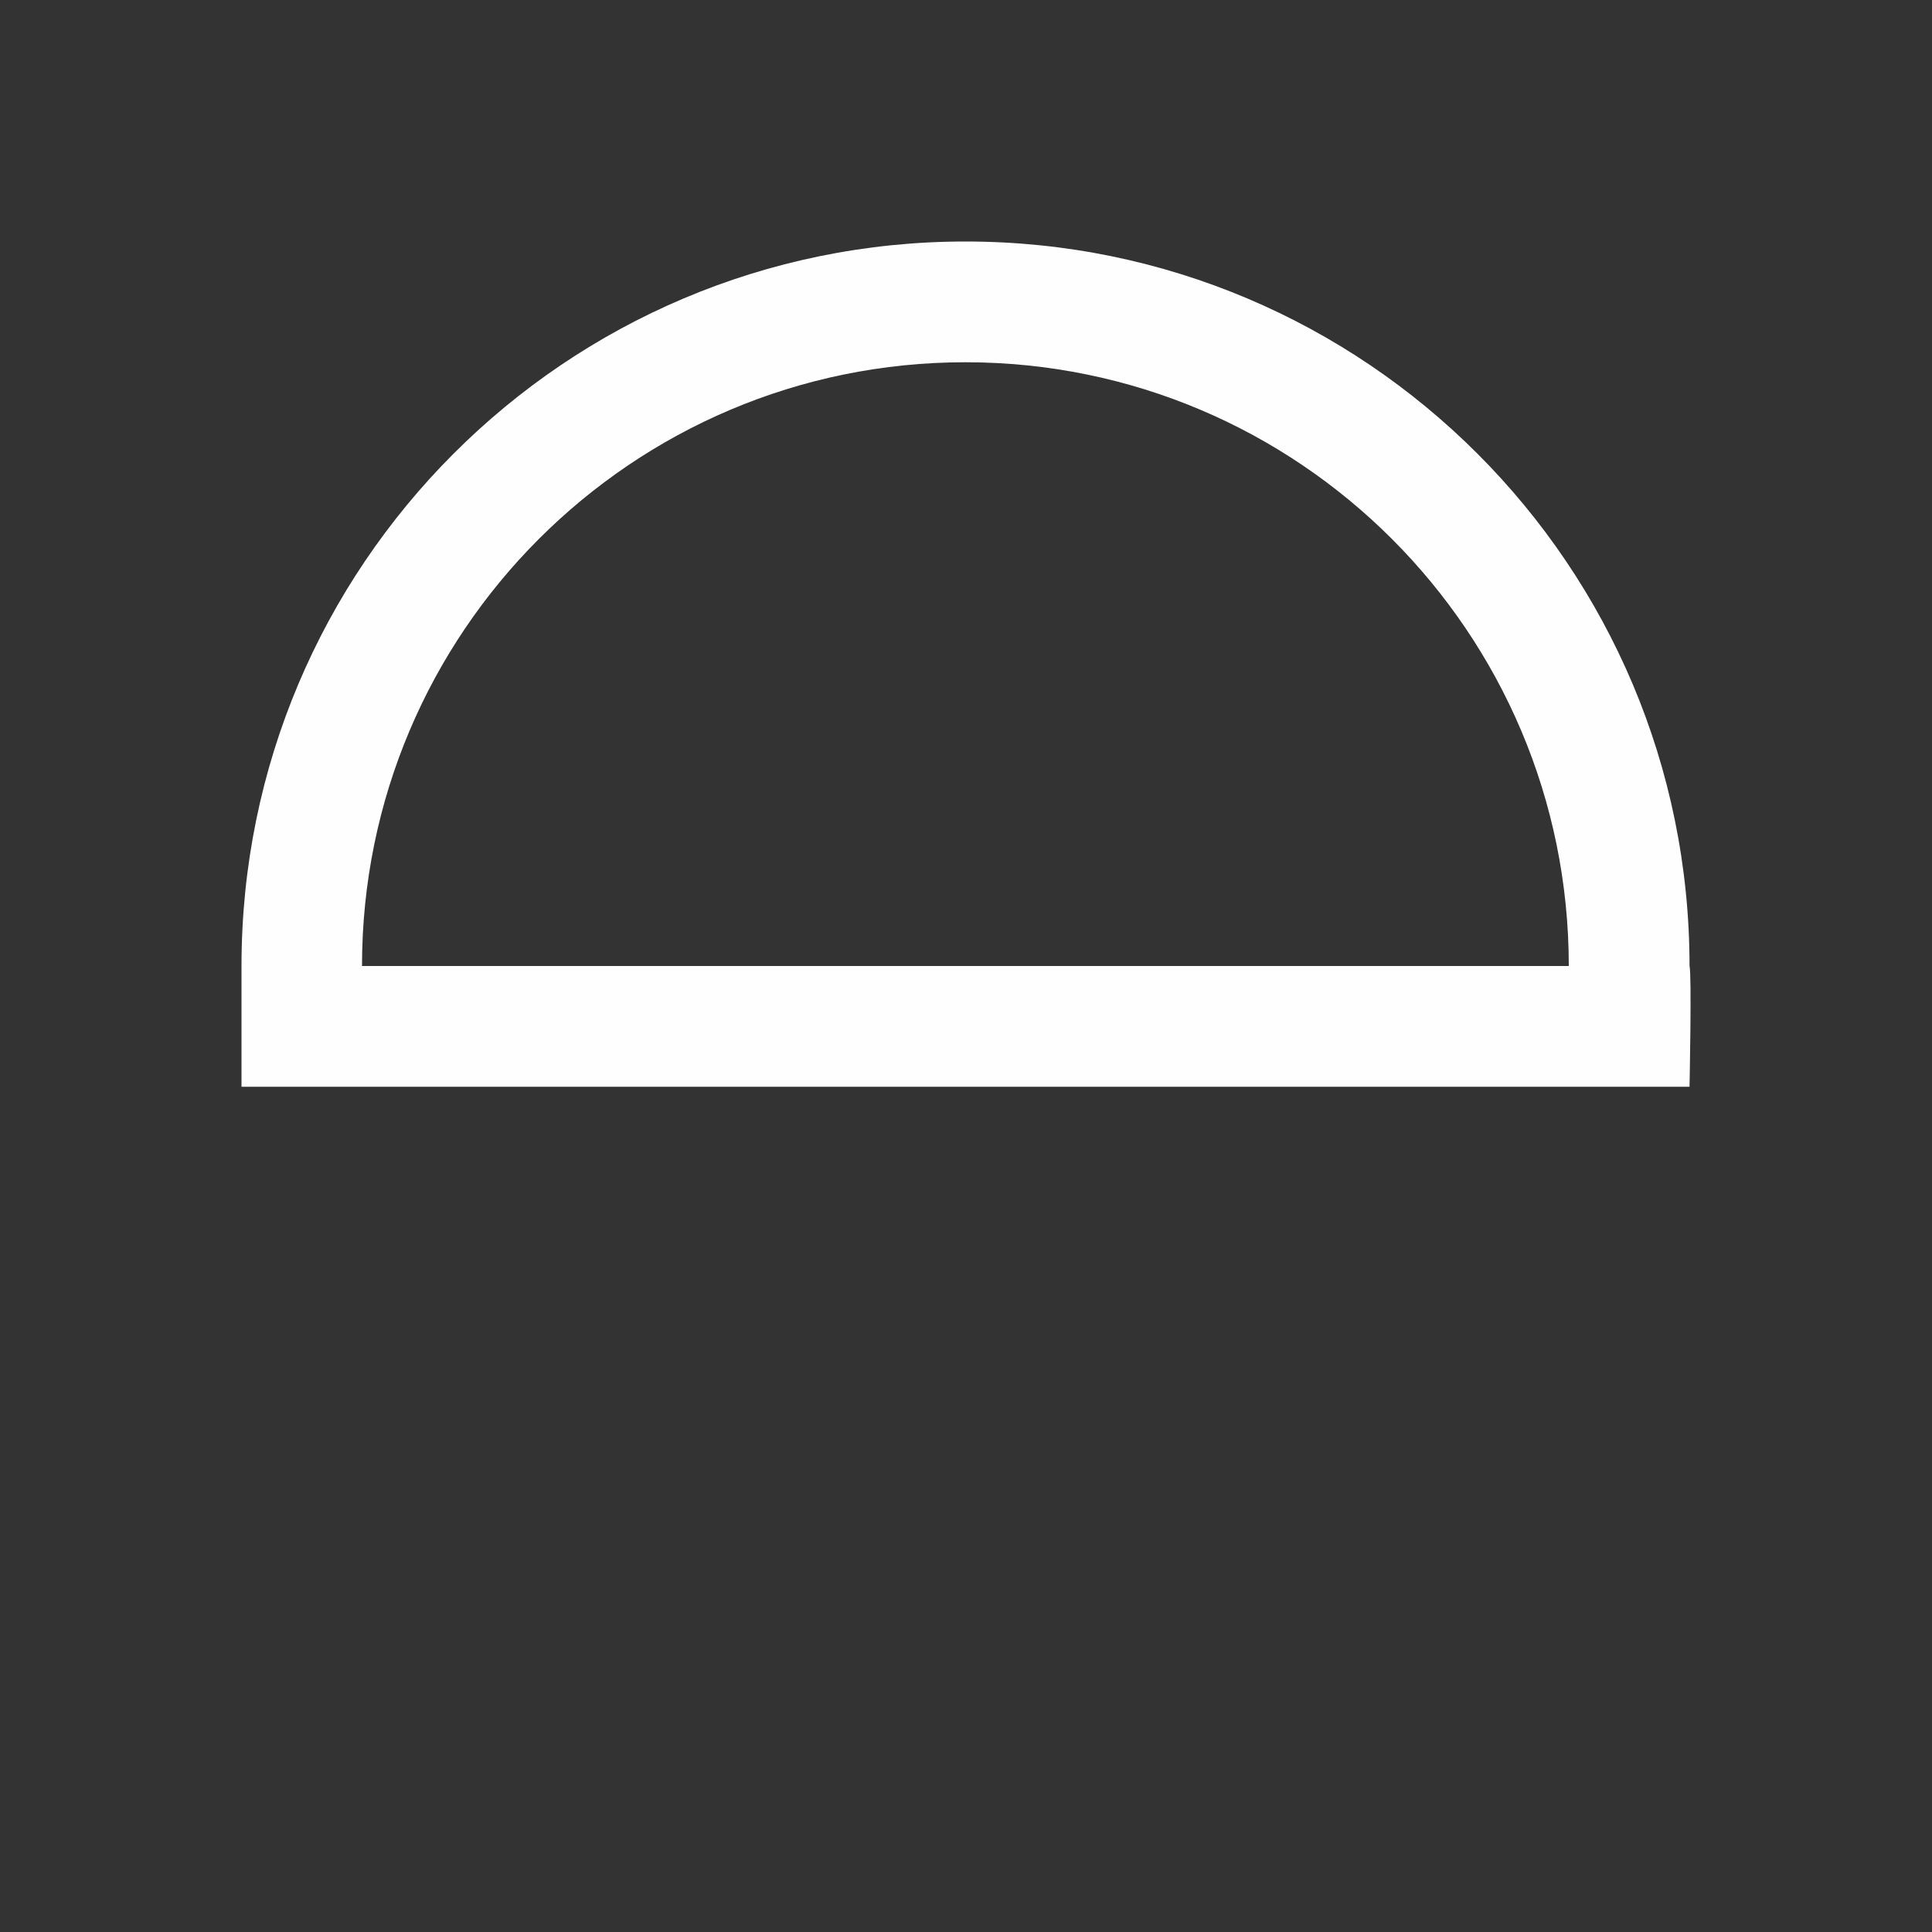 <svg xmlns="http://www.w3.org/2000/svg" viewBox="0 0 16 16">
  <rect x="0" y="0" width="16" height="16" fill="#333333" stroke="none"/>
  <defs id="defs3051">
    <style type="text/css" id="current-color-scheme">
      .ColorScheme-Text {
        color:#fefefe;
      }
      </style>
  </defs>
 <path style="fill:currentColor;fill-opacity:1;stroke:none" 
     d="m2 9v-1c0-3.314 2.684-6 5.996-6 3.311 0 5.996 2.686 5.996 6 .019.069 0 1 0 1h-10.992zm.999-1h9.993c0-2.761-2.237-5-4.997-5-2.76 0-4.997 2.239-4.997 5"
     class="ColorScheme-Text"
     />
</svg>
